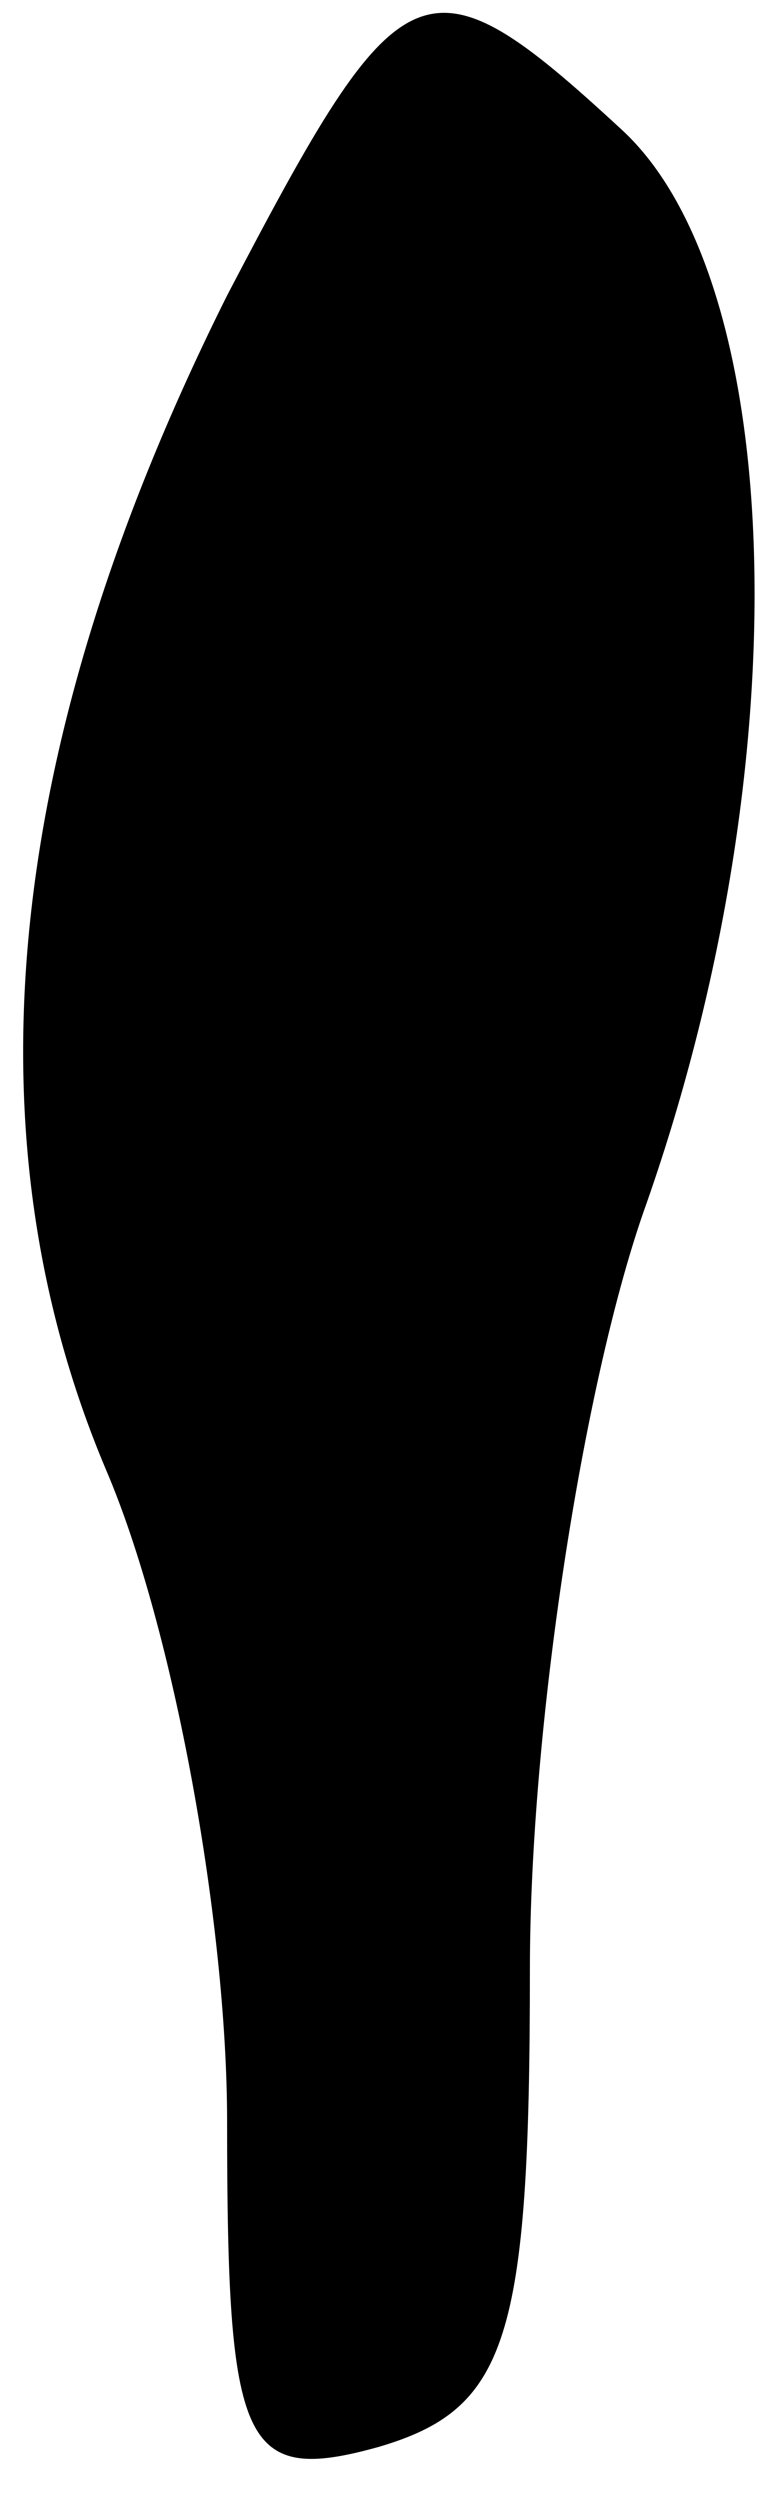 <?xml version="1.0" standalone="no"?>
<!DOCTYPE svg PUBLIC "-//W3C//DTD SVG 20010904//EN"
 "http://www.w3.org/TR/2001/REC-SVG-20010904/DTD/svg10.dtd">
<svg version="1.0" xmlns="http://www.w3.org/2000/svg"
 width="10pt" height="33pt" viewBox="0 0 10 33"
 preserveAspectRatio="xMidYMid meet">
<g transform="translate(0,33) scale(0.1,-0.1)"
fill="#000000" stroke="none">
<path fill="#000000" stroke="none" d="M30 291 c-29 -58 -35 -110 -16 -155 9
-21 16 -60 16 -86 0 -43 2 -48 20 -43 17 5 20 14 20 63 0 32 7 77 15 100 21
59 19 123 -3 143 -26 24 -29 22 -52 -22z"/>
</g>
</svg>
